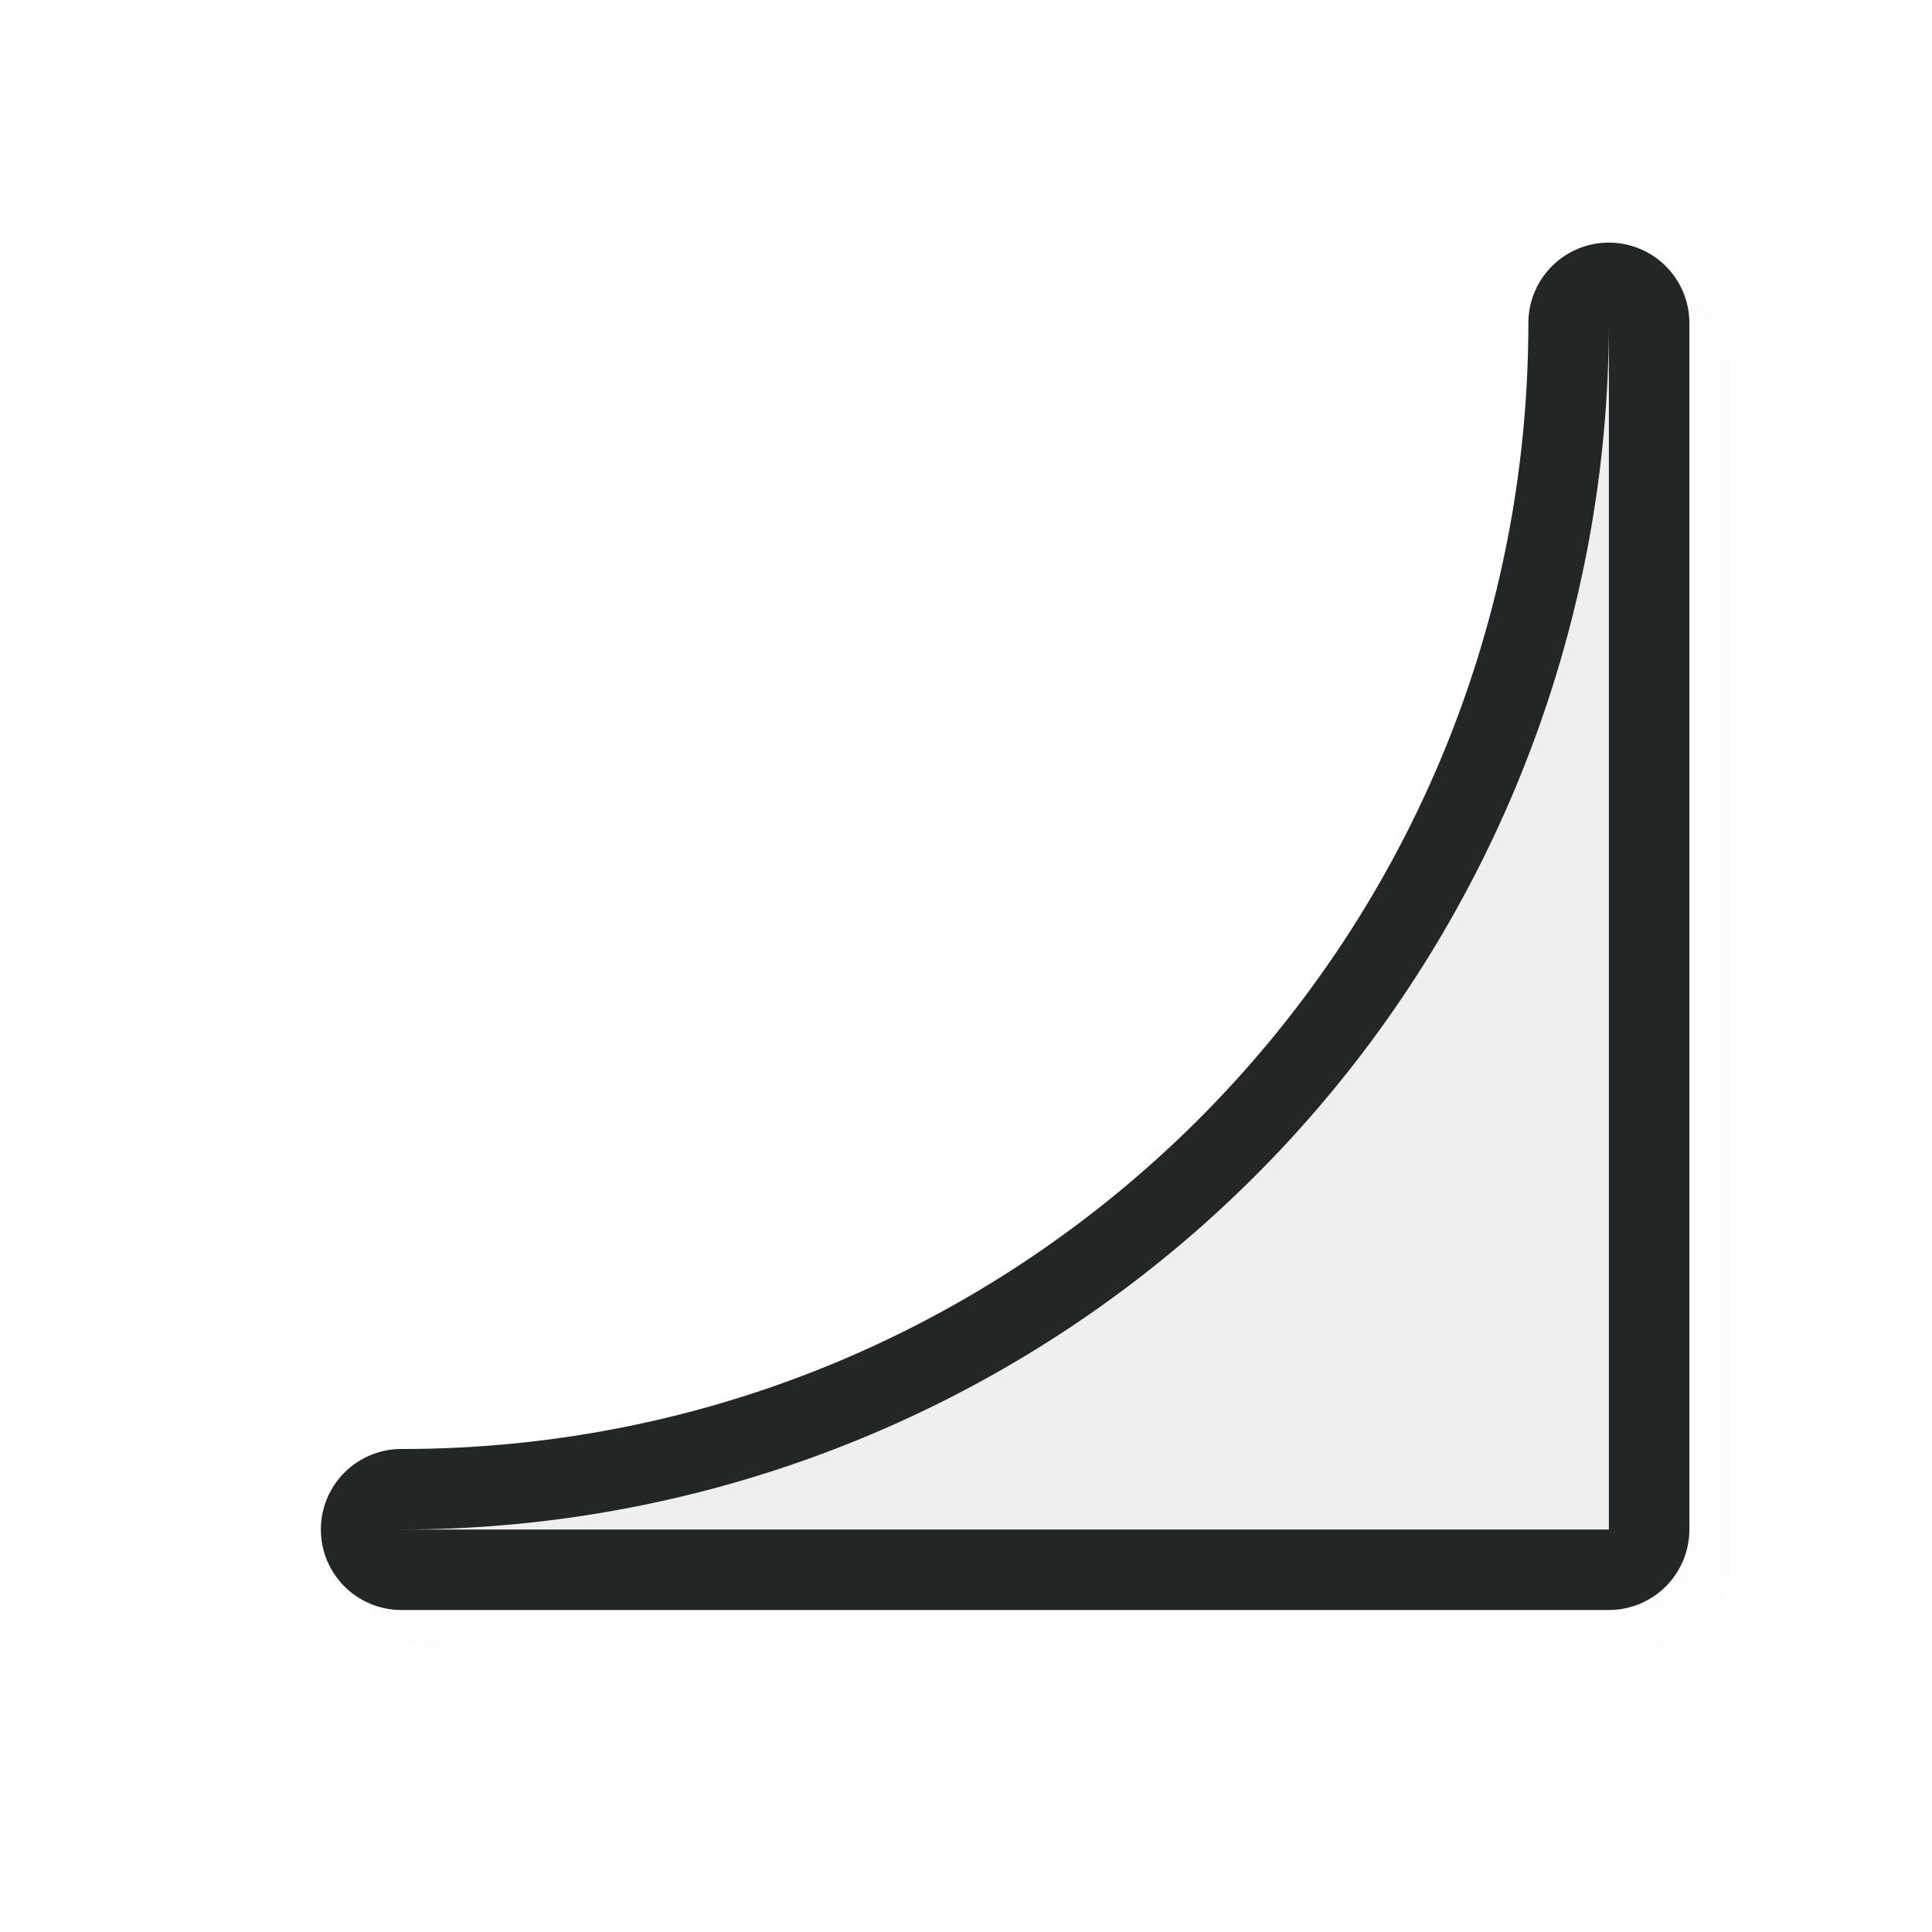 <?xml version="1.0" encoding="UTF-8" standalone="no"?>
<svg
   id="svg5327"
   width="24"
   height="24"
   version="1.1"
   sodipodi:docname="bottom_right_corner.svg"
   inkscape:version="1.1.1 (1:1.1+202109281949+c3084ef5ed)"
   xmlns:inkscape="http://www.inkscape.org/namespaces/inkscape"
   xmlns:sodipodi="http://sodipodi.sourceforge.net/DTD/sodipodi-0.dtd"
   xmlns="http://www.w3.org/2000/svg"
   xmlns:svg="http://www.w3.org/2000/svg">
  <sodipodi:namedview
     id="namedview11"
     pagecolor="#ffffff"
     bordercolor="#666666"
     borderopacity="1.0"
     inkscape:pageshadow="2"
     inkscape:pageopacity="0.0"
     inkscape:pagecheckerboard="0"
     showgrid="true"
     inkscape:zoom="21.31"
     inkscape:cx="15.978414"
     inkscape:cy="12.247771"
     inkscape:window-width="1920"
     inkscape:window-height="1019"
     inkscape:window-x="0"
     inkscape:window-y="34"
     inkscape:window-maximized="1"
     inkscape:current-layer="svg5327">
    <inkscape:grid
       type="xygrid"
       id="grid1124" />
  </sodipodi:namedview>
  <defs
     id="defs5329">
    <filter
       id="filter835"
       style="color-interpolation-filters:sRGB"
       width="1.12"
       height="1.12"
       x="-0.06"
       y="-0.06">
      <feGaussianBlur
         id="feGaussianBlur837"
         stdDeviation=".55" />
    </filter>
    <filter
       id="filter822"
       style="color-interpolation-filters:sRGB"
       width="1.144"
       height="1.144"
       x="-0.072"
       y="-0.072">
      <feGaussianBlur
         id="feGaussianBlur824"
         stdDeviation=".66" />
    </filter>
    <filter
       inkscape:collect="always"
       style="color-interpolation-filters:sRGB"
       id="filter7666"
       x="-0.023"
       y="-0.023"
       width="1.046"
       height="1.046">
      <feGaussianBlur
         inkscape:collect="always"
         stdDeviation="0.162"
         id="feGaussianBlur7668" />
    </filter>
  </defs>
  <path
     style="color:#000000;opacity:0.1;fill:#000000;fill-opacity:1;stroke-linecap:round;stroke-linejoin:round;-inkscape-stroke:none;filter:url(#filter7666)"
     d="m 20.486,3.514 a 1,1 0 0 1 1,0.986 v 14.25 0.75 a 1,1 0 0 1 -1,1 h -0.75 -14.25 a 1,1 0 0 1 0,-2 c 7.744,1e-6 14,-6.256 14,-14 a 1,1 0 0 1 1,-0.986 z m -1,8.572 C 18.007,14.803 15.789,17.021 13.072,18.5 h 6.414 z"
     id="path7628" />
  <path
     style="color:#000000;fill:#232627;fill-opacity:1;stroke-linecap:round;stroke-linejoin:round;-inkscape-stroke:none"
     d="M 19.986,3.014 A 1,1 0 0 1 20.986,4 V 18.25 19 a 1,1 0 0 1 -1,1 h -0.75 -14.25 a 1,1 0 0 1 0,-2 c 7.744,1e-6 14,-6.256 14,-14 a 1,1 0 0 1 1,-0.986 z m -1,8.572 C 17.507,14.303 15.289,16.521 12.572,18 h 6.414 z"
     id="path1126" />
  <path
     id="rect840"
     style="fill:#efefef;fill-opacity:1;stroke:none;stroke-width:1.016;stroke-linecap:square;stroke-linejoin:bevel;stroke-miterlimit:4;stroke-dasharray:none;stroke-opacity:1"
     d="M 19.986,4 V 18.25 19 h -0.75 H 4.986 A 15,15 0 0 0 19.986,4 Z" />
</svg>
